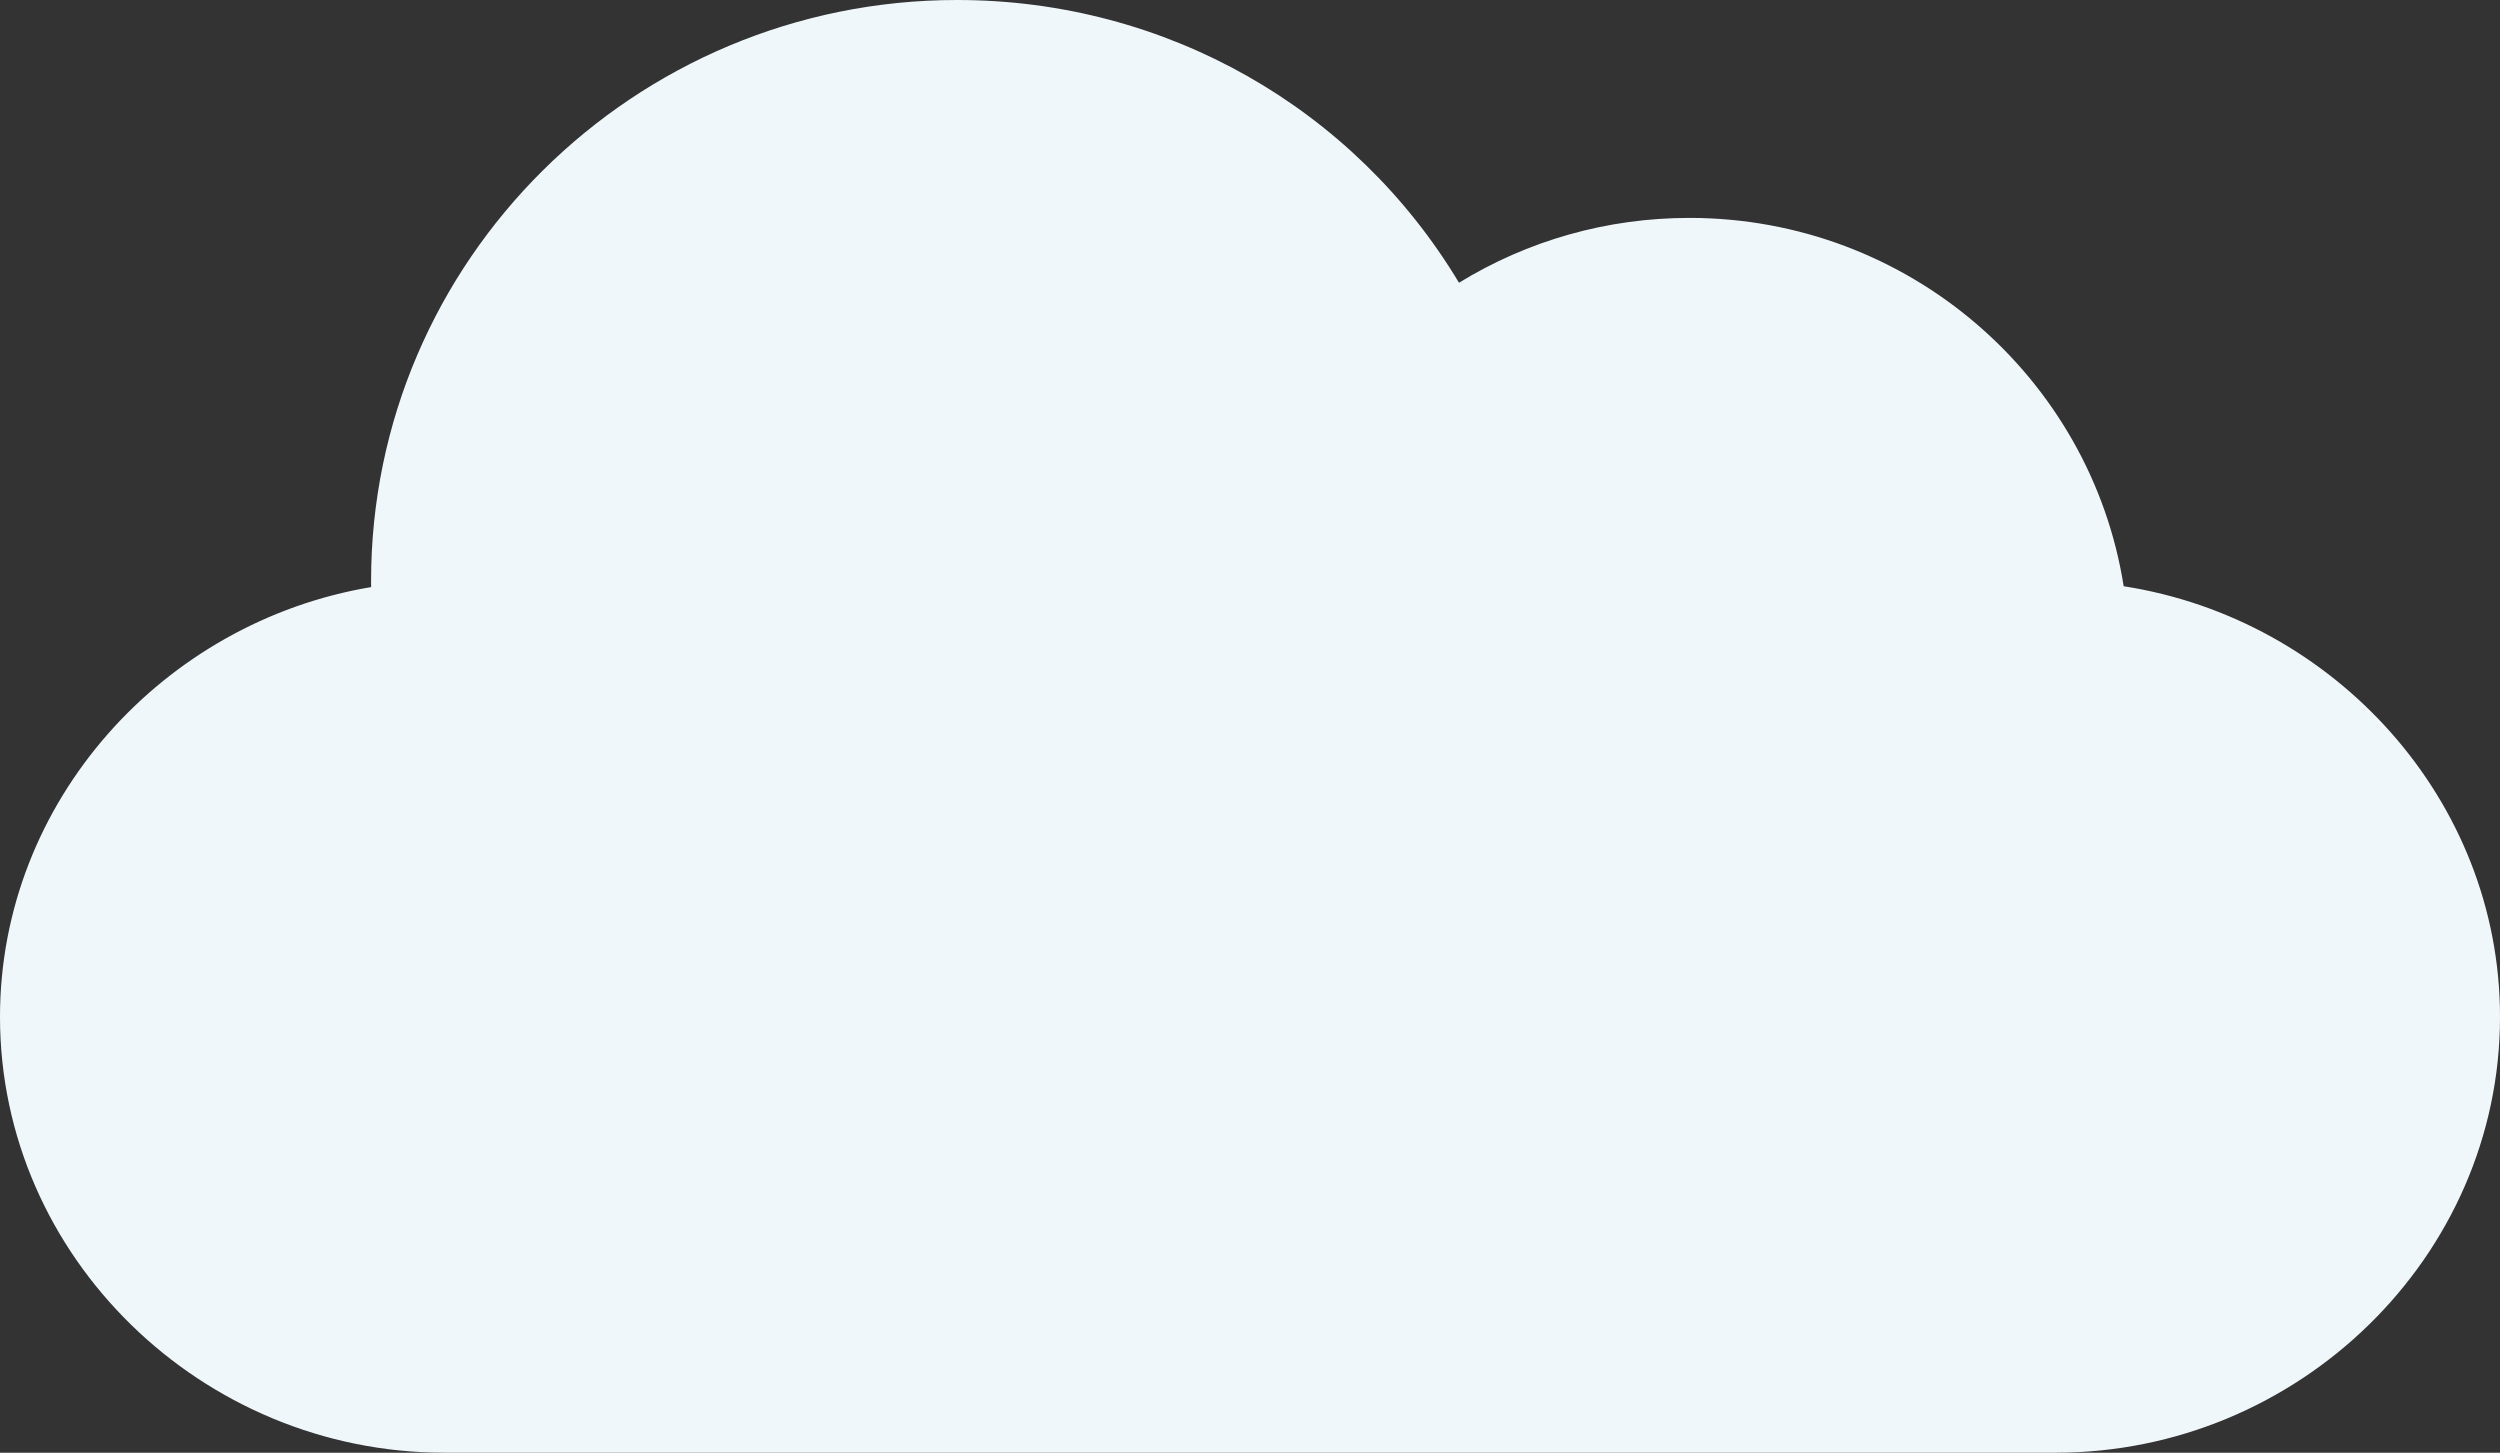 <svg width="74" height="43" viewBox="0 0 74 43" fill="none" xmlns="http://www.w3.org/2000/svg">
<rect x="0" y="0" width="74" height="43" fill="#333333" stroke="none"/>
<path d="M62.861 17.353C61.889 11.185 56.497 6.45 50.008 6.45C47.567 6.45 45.221 7.12 43.186 8.369C40.091 3.21 34.519 0 28.328 0C18.765 0 10.984 7.716 10.984 17.2C10.984 17.259 10.984 17.32 10.986 17.378C4.84 18.405 0 23.719 0 30.1C0 37.214 5.979 43 13.152 43H60.848C68.021 43 74 37.214 74 30.1C74 23.665 69.081 18.317 62.861 17.353Z" fill="#F0F7FA"/>
</svg>
